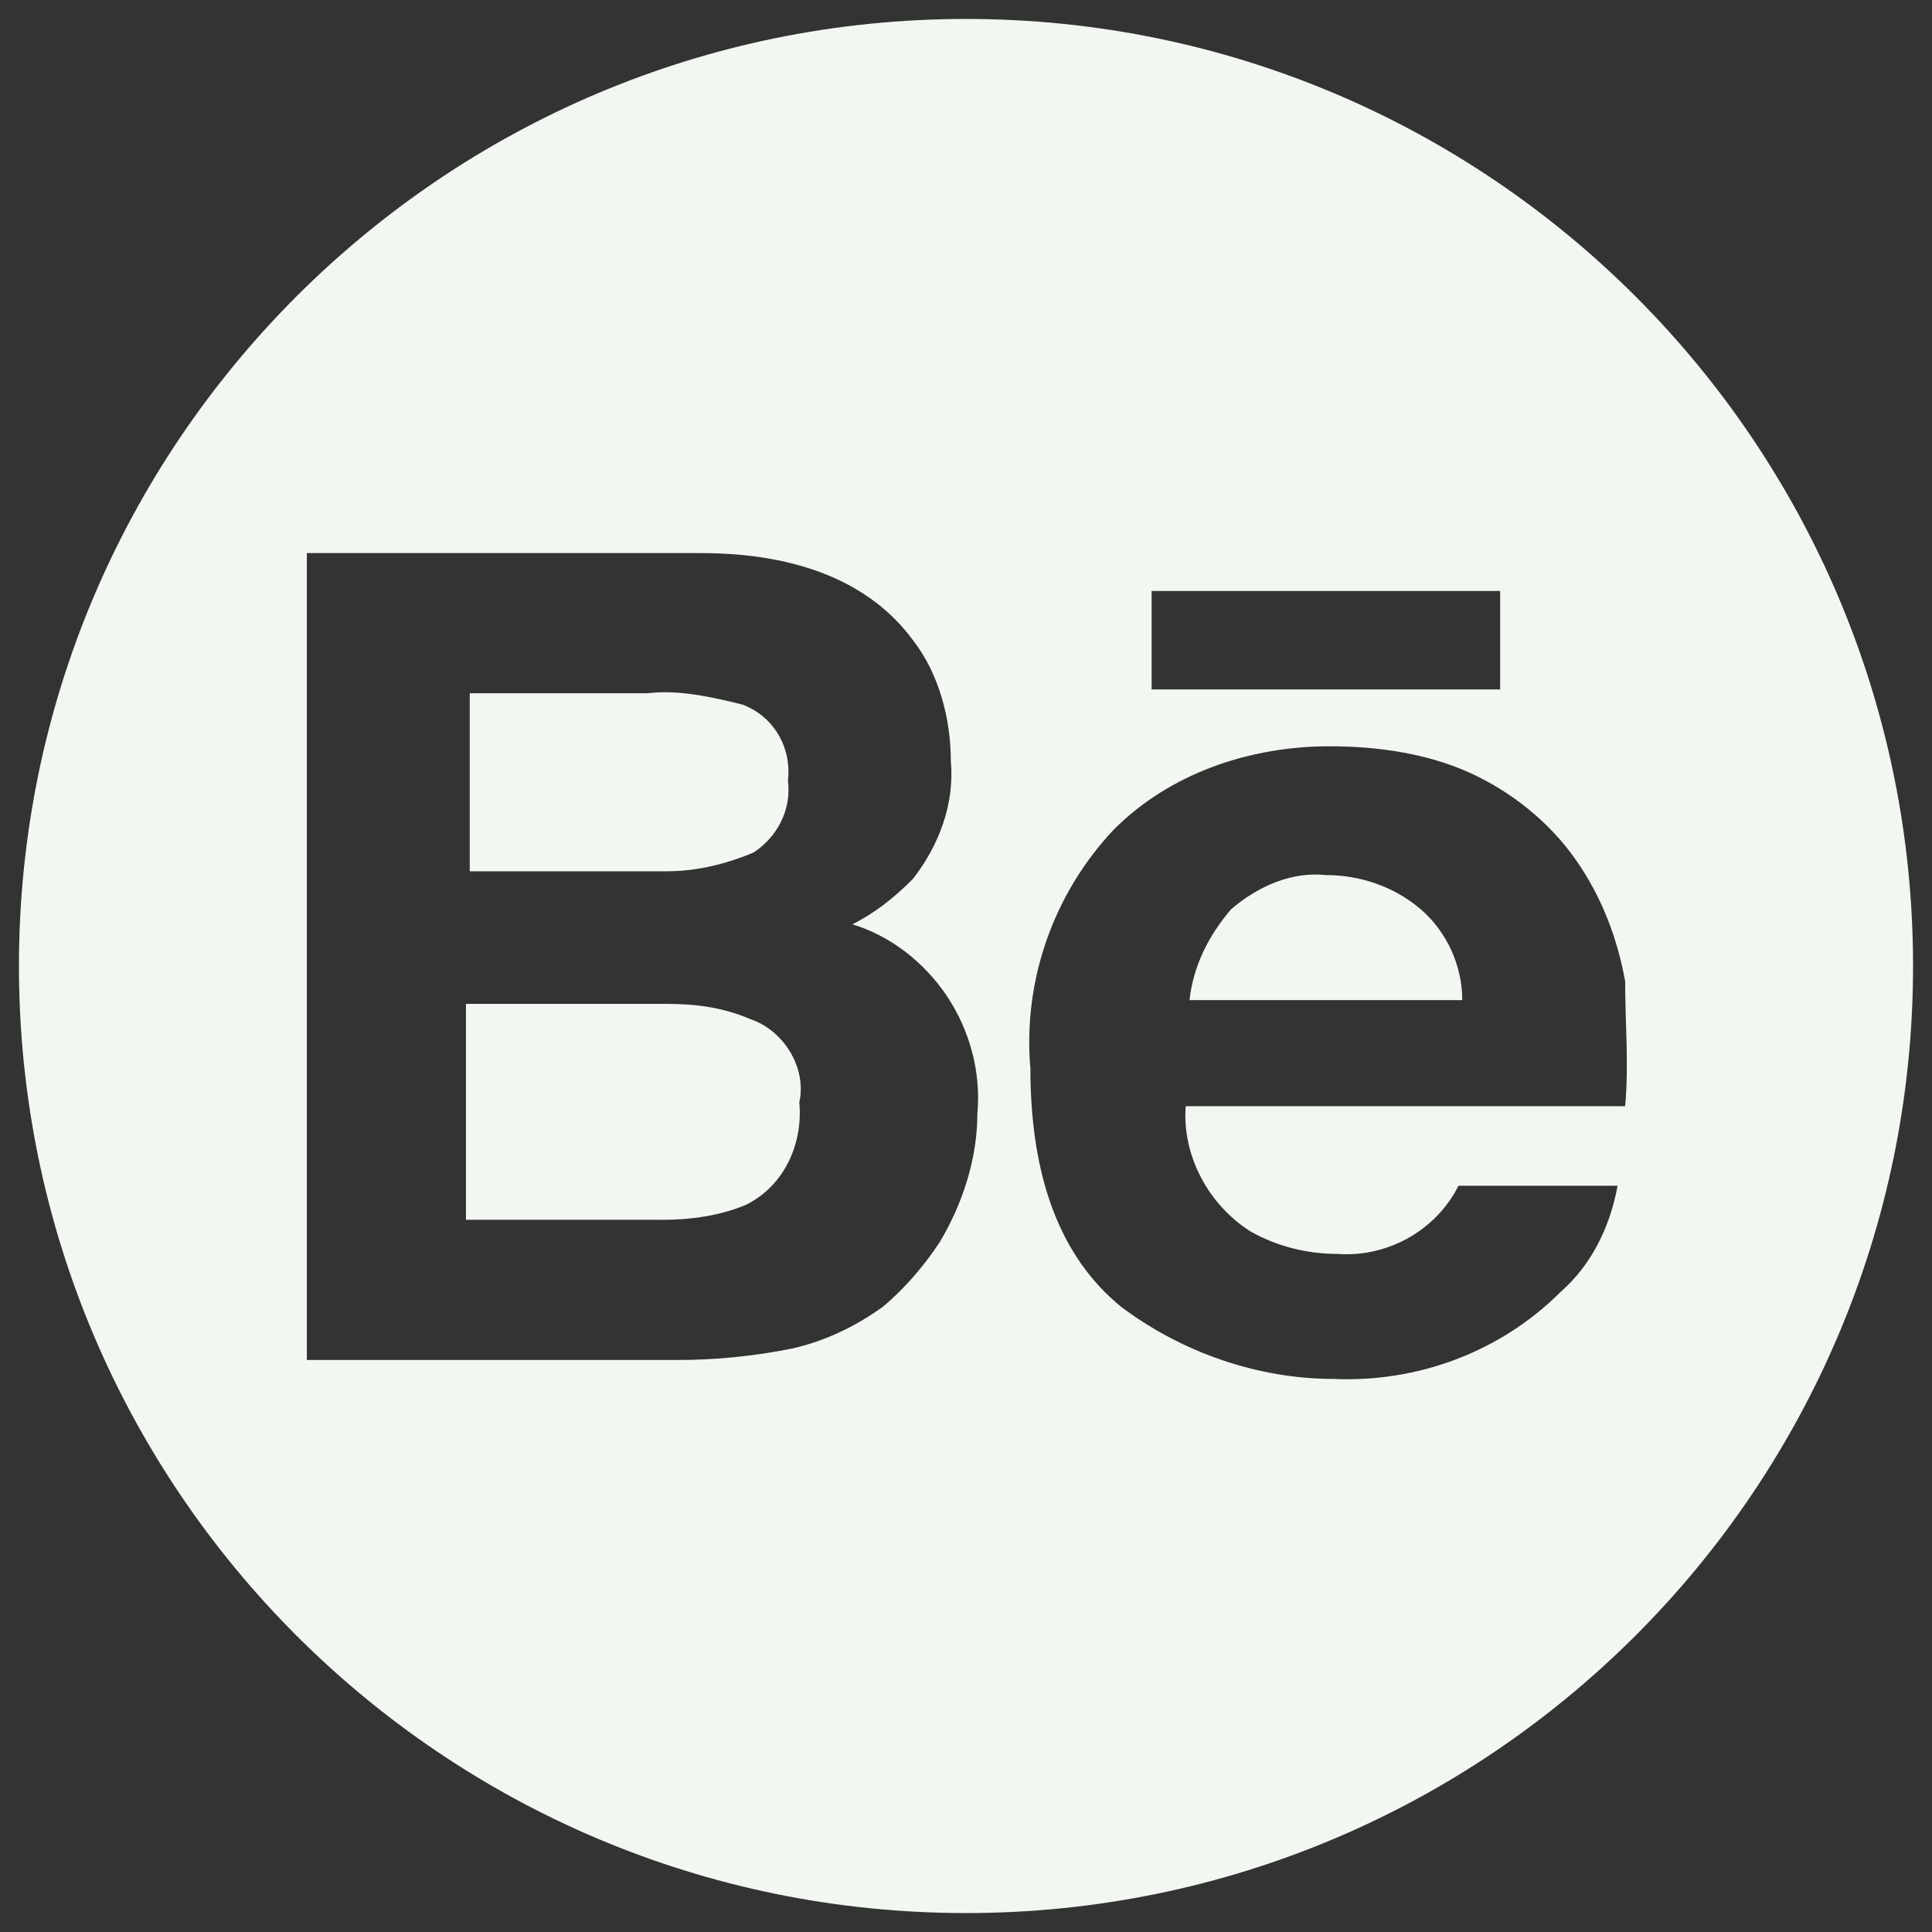 <?xml version="1.0" encoding="utf-8"?>
<!-- Generator: Adobe Illustrator 24.1.0, SVG Export Plug-In . SVG Version: 6.00 Build 0)  -->
<svg version="1.1" id="Capa_1" xmlns="http://www.w3.org/2000/svg" xmlns:xlink="http://www.w3.org/1999/xlink" x="0px" y="0px"
	 viewBox="0 0 51 51" style="enable-background:new 0 0 51 51;" xml:space="preserve">
<rect x="0" y="0" width="51" height="51" fill="#333333" stroke="none"/>
<style type="text/css">
	.st0{fill:#F2F7F2;}
</style>
<path class="st0" d="M19.9,22.5c0.6-0.4,1-1.1,0.9-1.9c0.1-0.9-0.4-1.7-1.2-2c-0.8-0.2-1.7-0.4-2.5-0.3h-4.7V23h5.2
	C18.4,23,19.2,22.8,19.9,22.5z"/>
<path class="st0" d="M35,23.1c-0.9-0.1-1.8,0.3-2.5,0.9c-0.6,0.7-1,1.5-1.1,2.4h7.2c0-0.9-0.4-1.8-1.1-2.4
	C36.8,23.4,35.9,23.1,35,23.1z"/>
<path class="st0" d="M19.8,26.9c-0.7-0.3-1.4-0.4-2.2-0.4h-5.3v5.7h5.2c0.7,0,1.5-0.1,2.2-0.4c1-0.5,1.5-1.6,1.4-2.7
	C21.3,28.2,20.7,27.2,19.8,26.9z"/>
<path class="st0" d="M25.5,0.5c-13.8,0-25,11.2-25,25s11.2,25,25,25s25-11.2,25-25S39.3,0.5,25.5,0.5z M30.4,15.6h9.2v2.6h-9.2V15.6
	z M24.8,32.8c-0.4,0.6-0.9,1.2-1.5,1.7c-0.7,0.5-1.5,0.9-2.4,1.1c-1,0.2-2,0.3-3,0.3H8.1V14.6h10.4c2.6,0,4.5,0.8,5.6,2.3
	c0.7,0.9,1,2.1,1,3.2c0.1,1.1-0.3,2.2-1,3.1c-0.5,0.5-1,0.9-1.6,1.2c1,0.3,1.9,1,2.5,1.9c0.6,0.9,0.9,2,0.8,3.1
	C25.8,30.6,25.4,31.8,24.8,32.8z M42.9,29.2H31.3c-0.1,1.3,0.6,2.6,1.7,3.3c0.7,0.4,1.5,0.6,2.3,0.6c1.3,0.1,2.6-0.6,3.2-1.8h4.2
	c-0.2,1.1-0.7,2.1-1.5,2.8c-1.6,1.6-3.8,2.4-6,2.3c-2,0-4-0.7-5.6-1.9c-1.6-1.3-2.4-3.4-2.4-6.3c-0.2-2.3,0.6-4.6,2.2-6.3
	c1.5-1.5,3.6-2.2,5.7-2.2c1.3,0,2.6,0.2,3.7,0.7c1.1,0.5,2.1,1.3,2.8,2.3c0.7,1,1.1,2.1,1.3,3.2C42.9,27,43,28.1,42.9,29.2z"/>
</svg>
